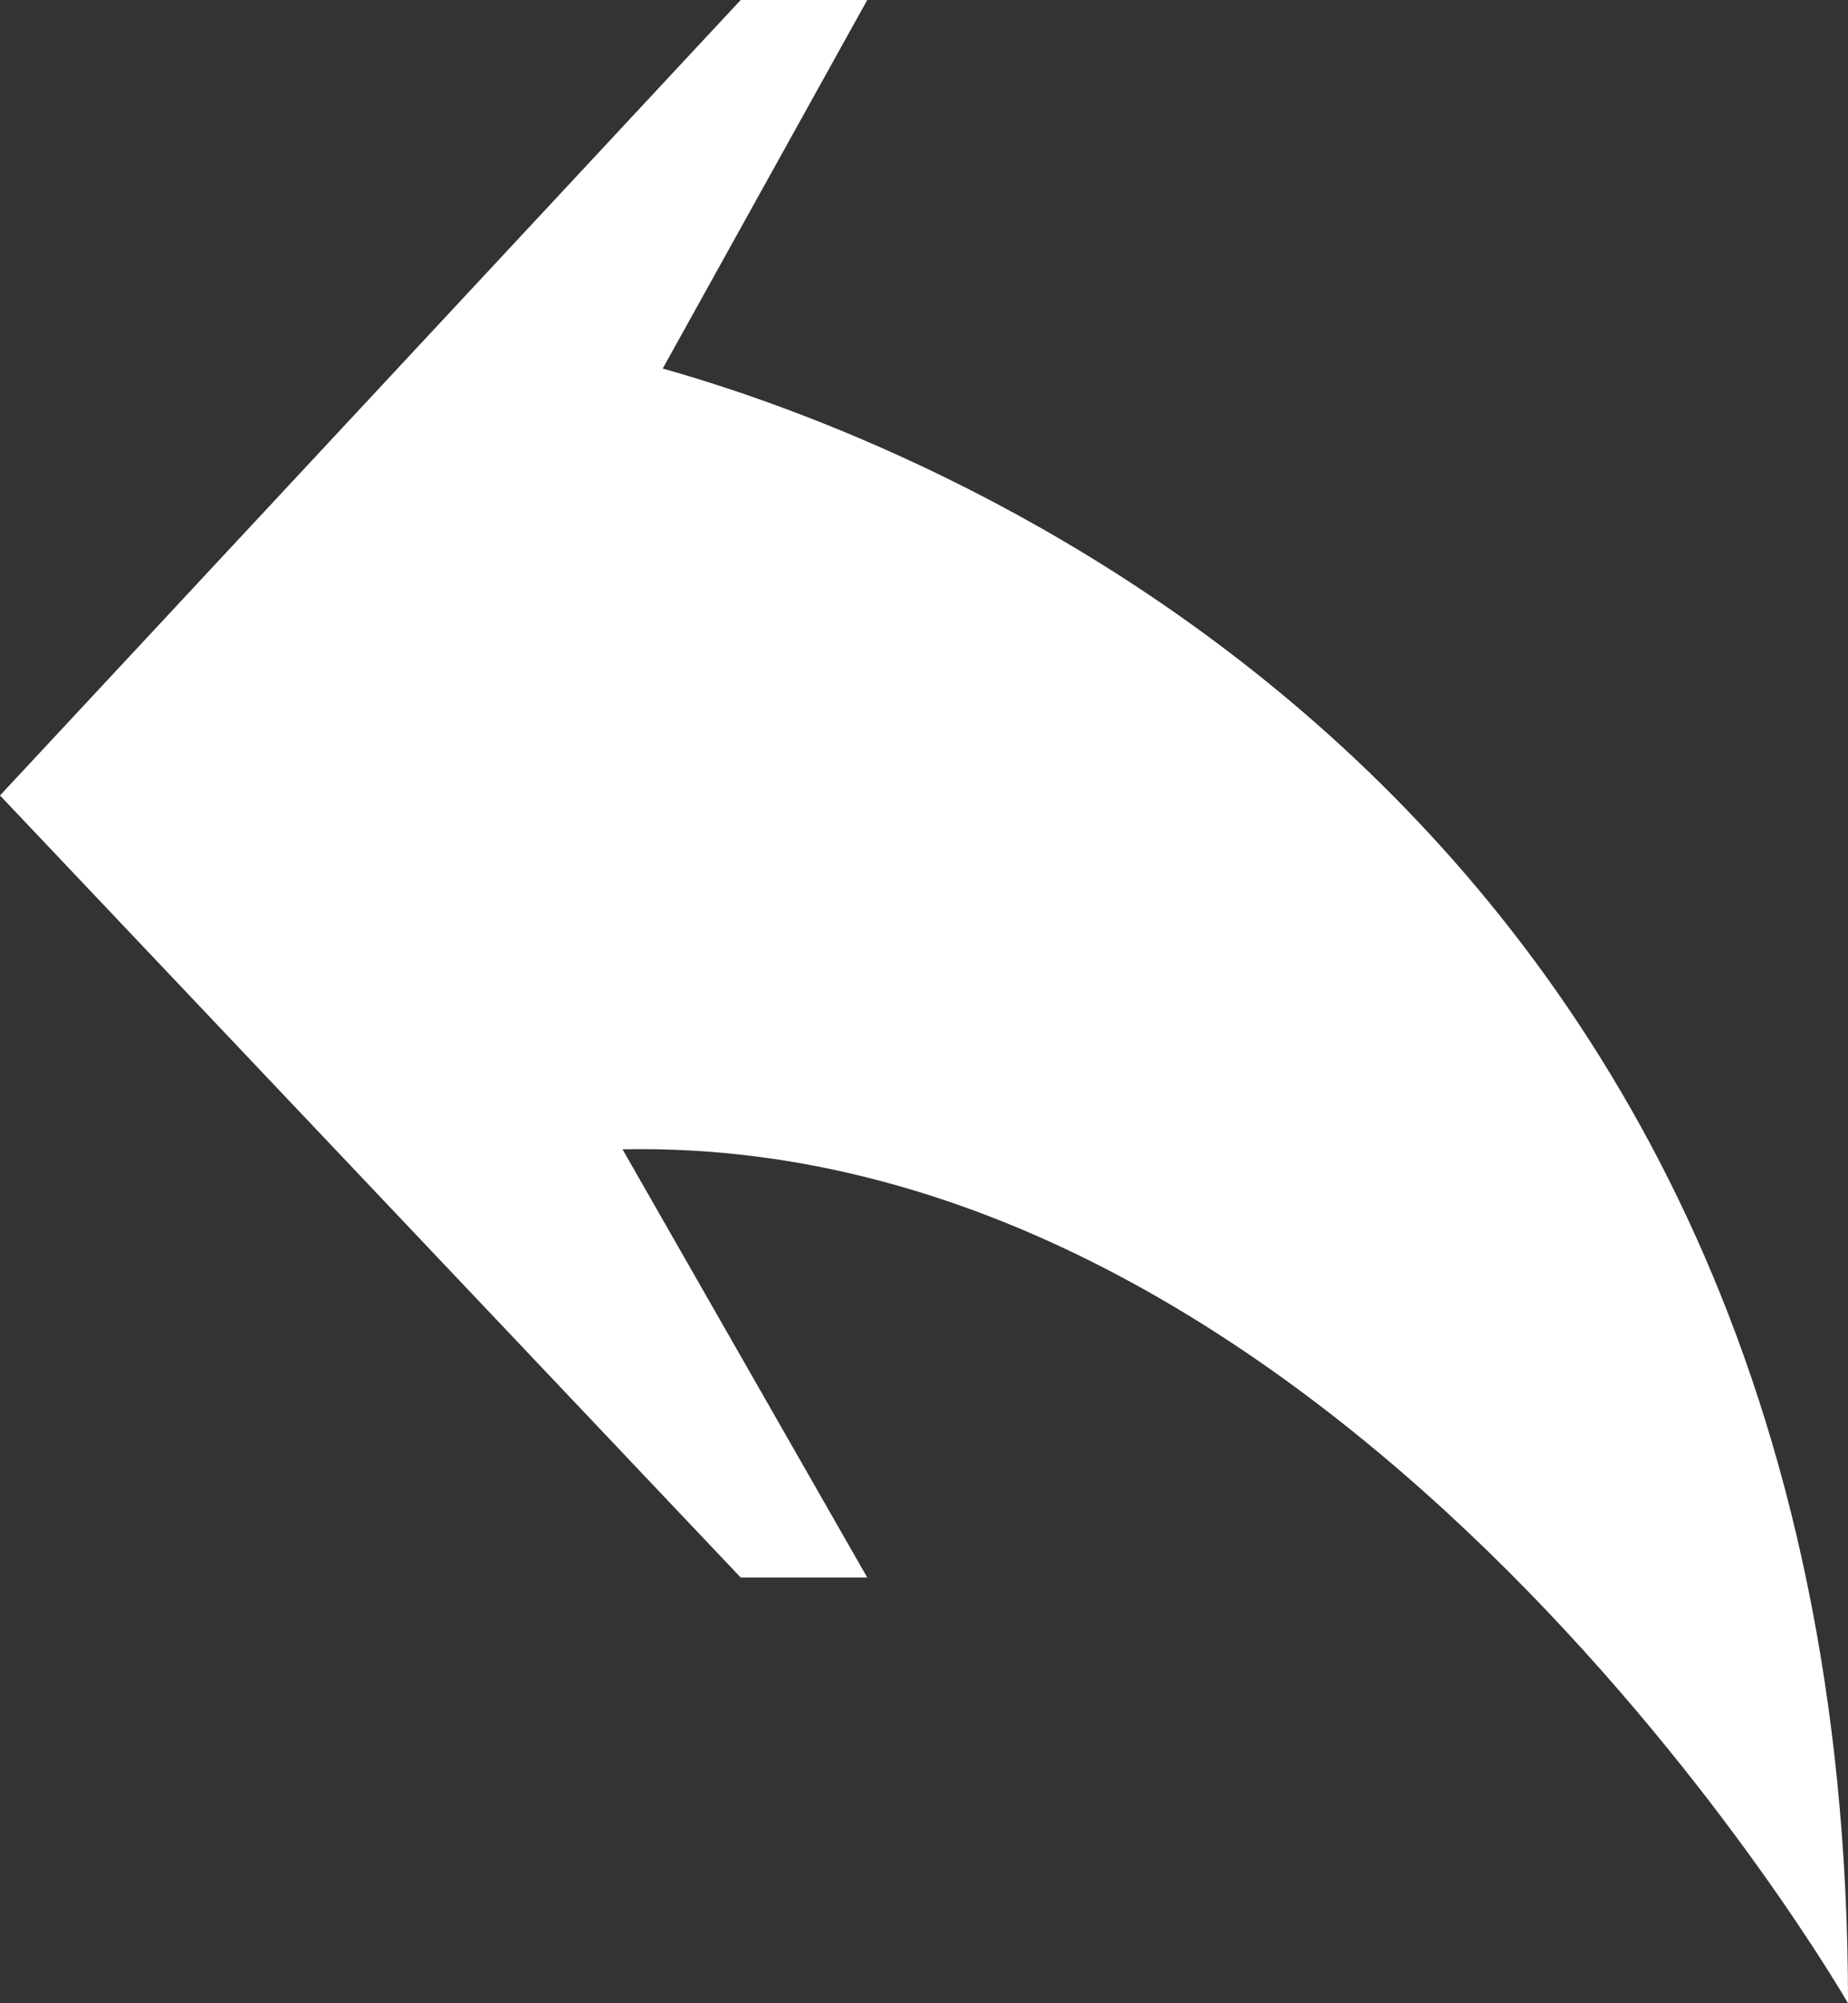 <svg id="Layer_1" data-name="Layer 1" xmlns="http://www.w3.org/2000/svg" viewBox="0 0 545.68 591.14"><rect x="0" y="0" width="545.68" height="591.14" fill="#333333" stroke="none"/><defs><style>.cls-1{fill:#fff;}</style></defs><title>link-arrow</title><path class="cls-1" d="M259.76,4.63H222.39L3.68,239.37,222.39,470.15h37.37L187.5,343.79c214.54-4.32,361.87,252,361.87,252,0-364.14-280.73-462.93-350-482.4Z" transform="translate(-3.68 -4.63)"/></svg>